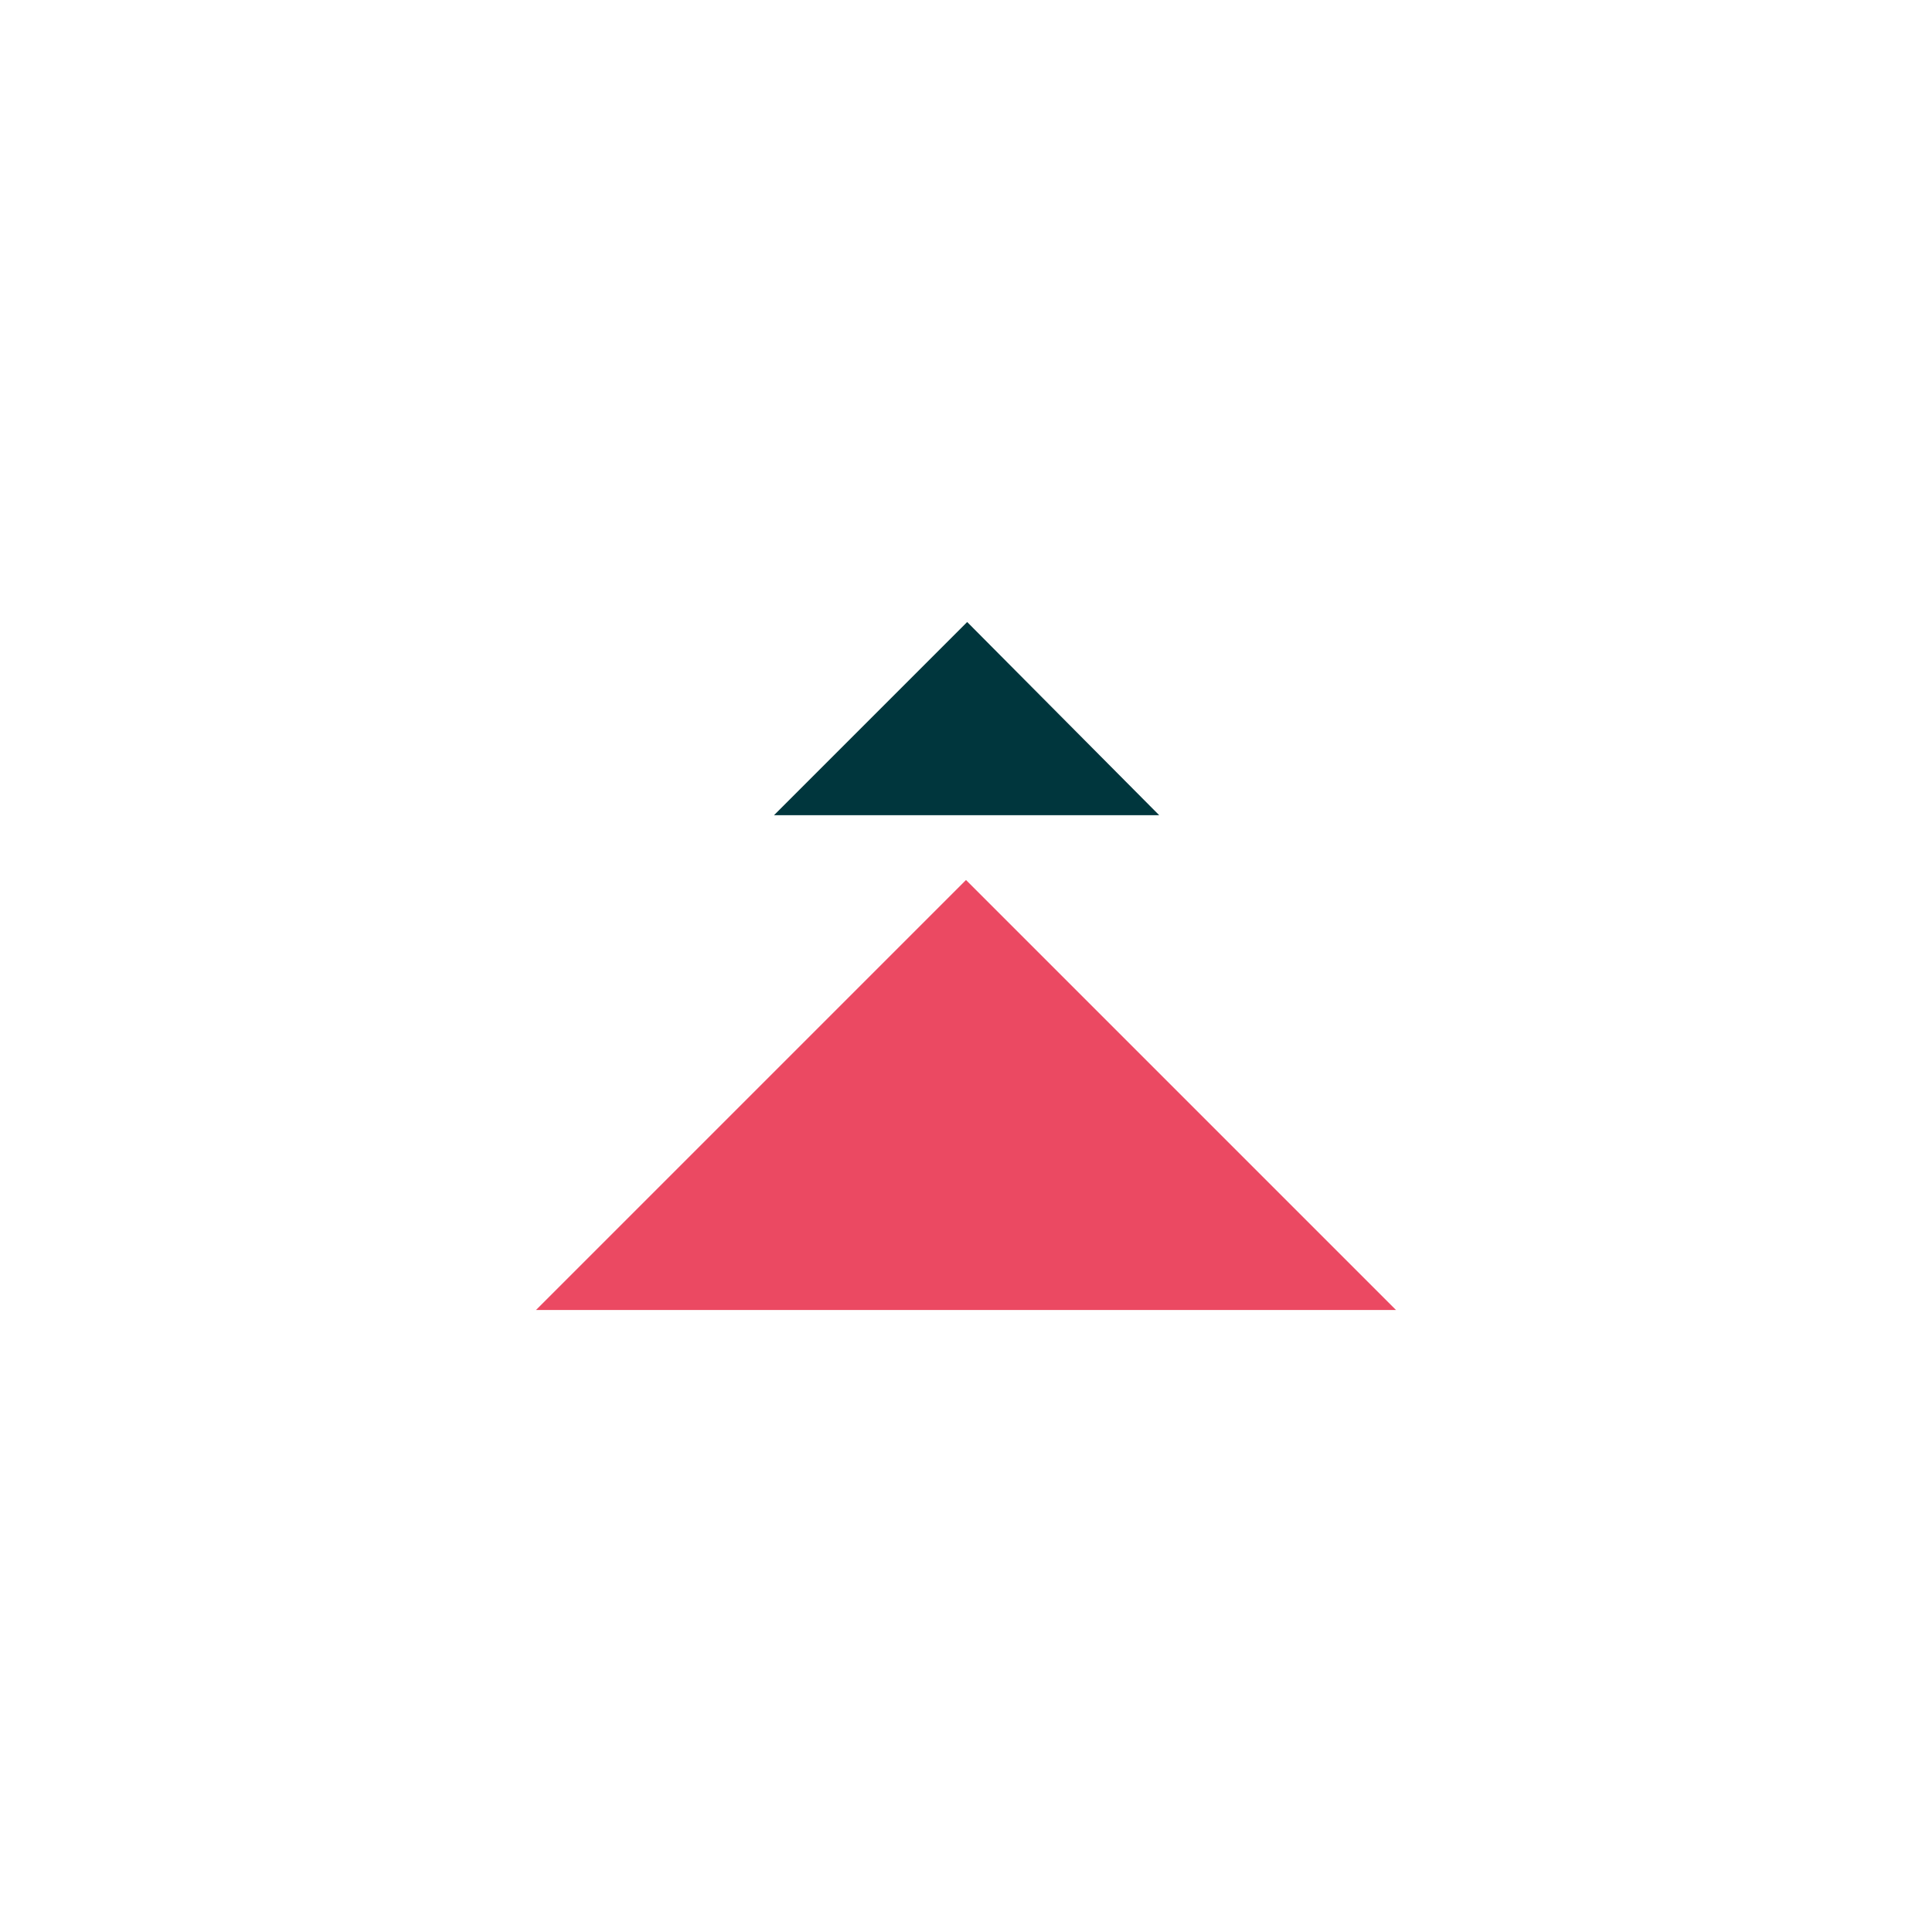 <svg enable-background="new 0 0 164 164" height="164" viewBox="0 0 164 164" width="164" xmlns="http://www.w3.org/2000/svg"><path d="m45.5 111.2 36.5-36.5 36.5 36.5z" fill="#eb4962"/><path d="m65.7 69.2 16.4-16.4 16.3 16.4z" fill="#00363d"/></svg>